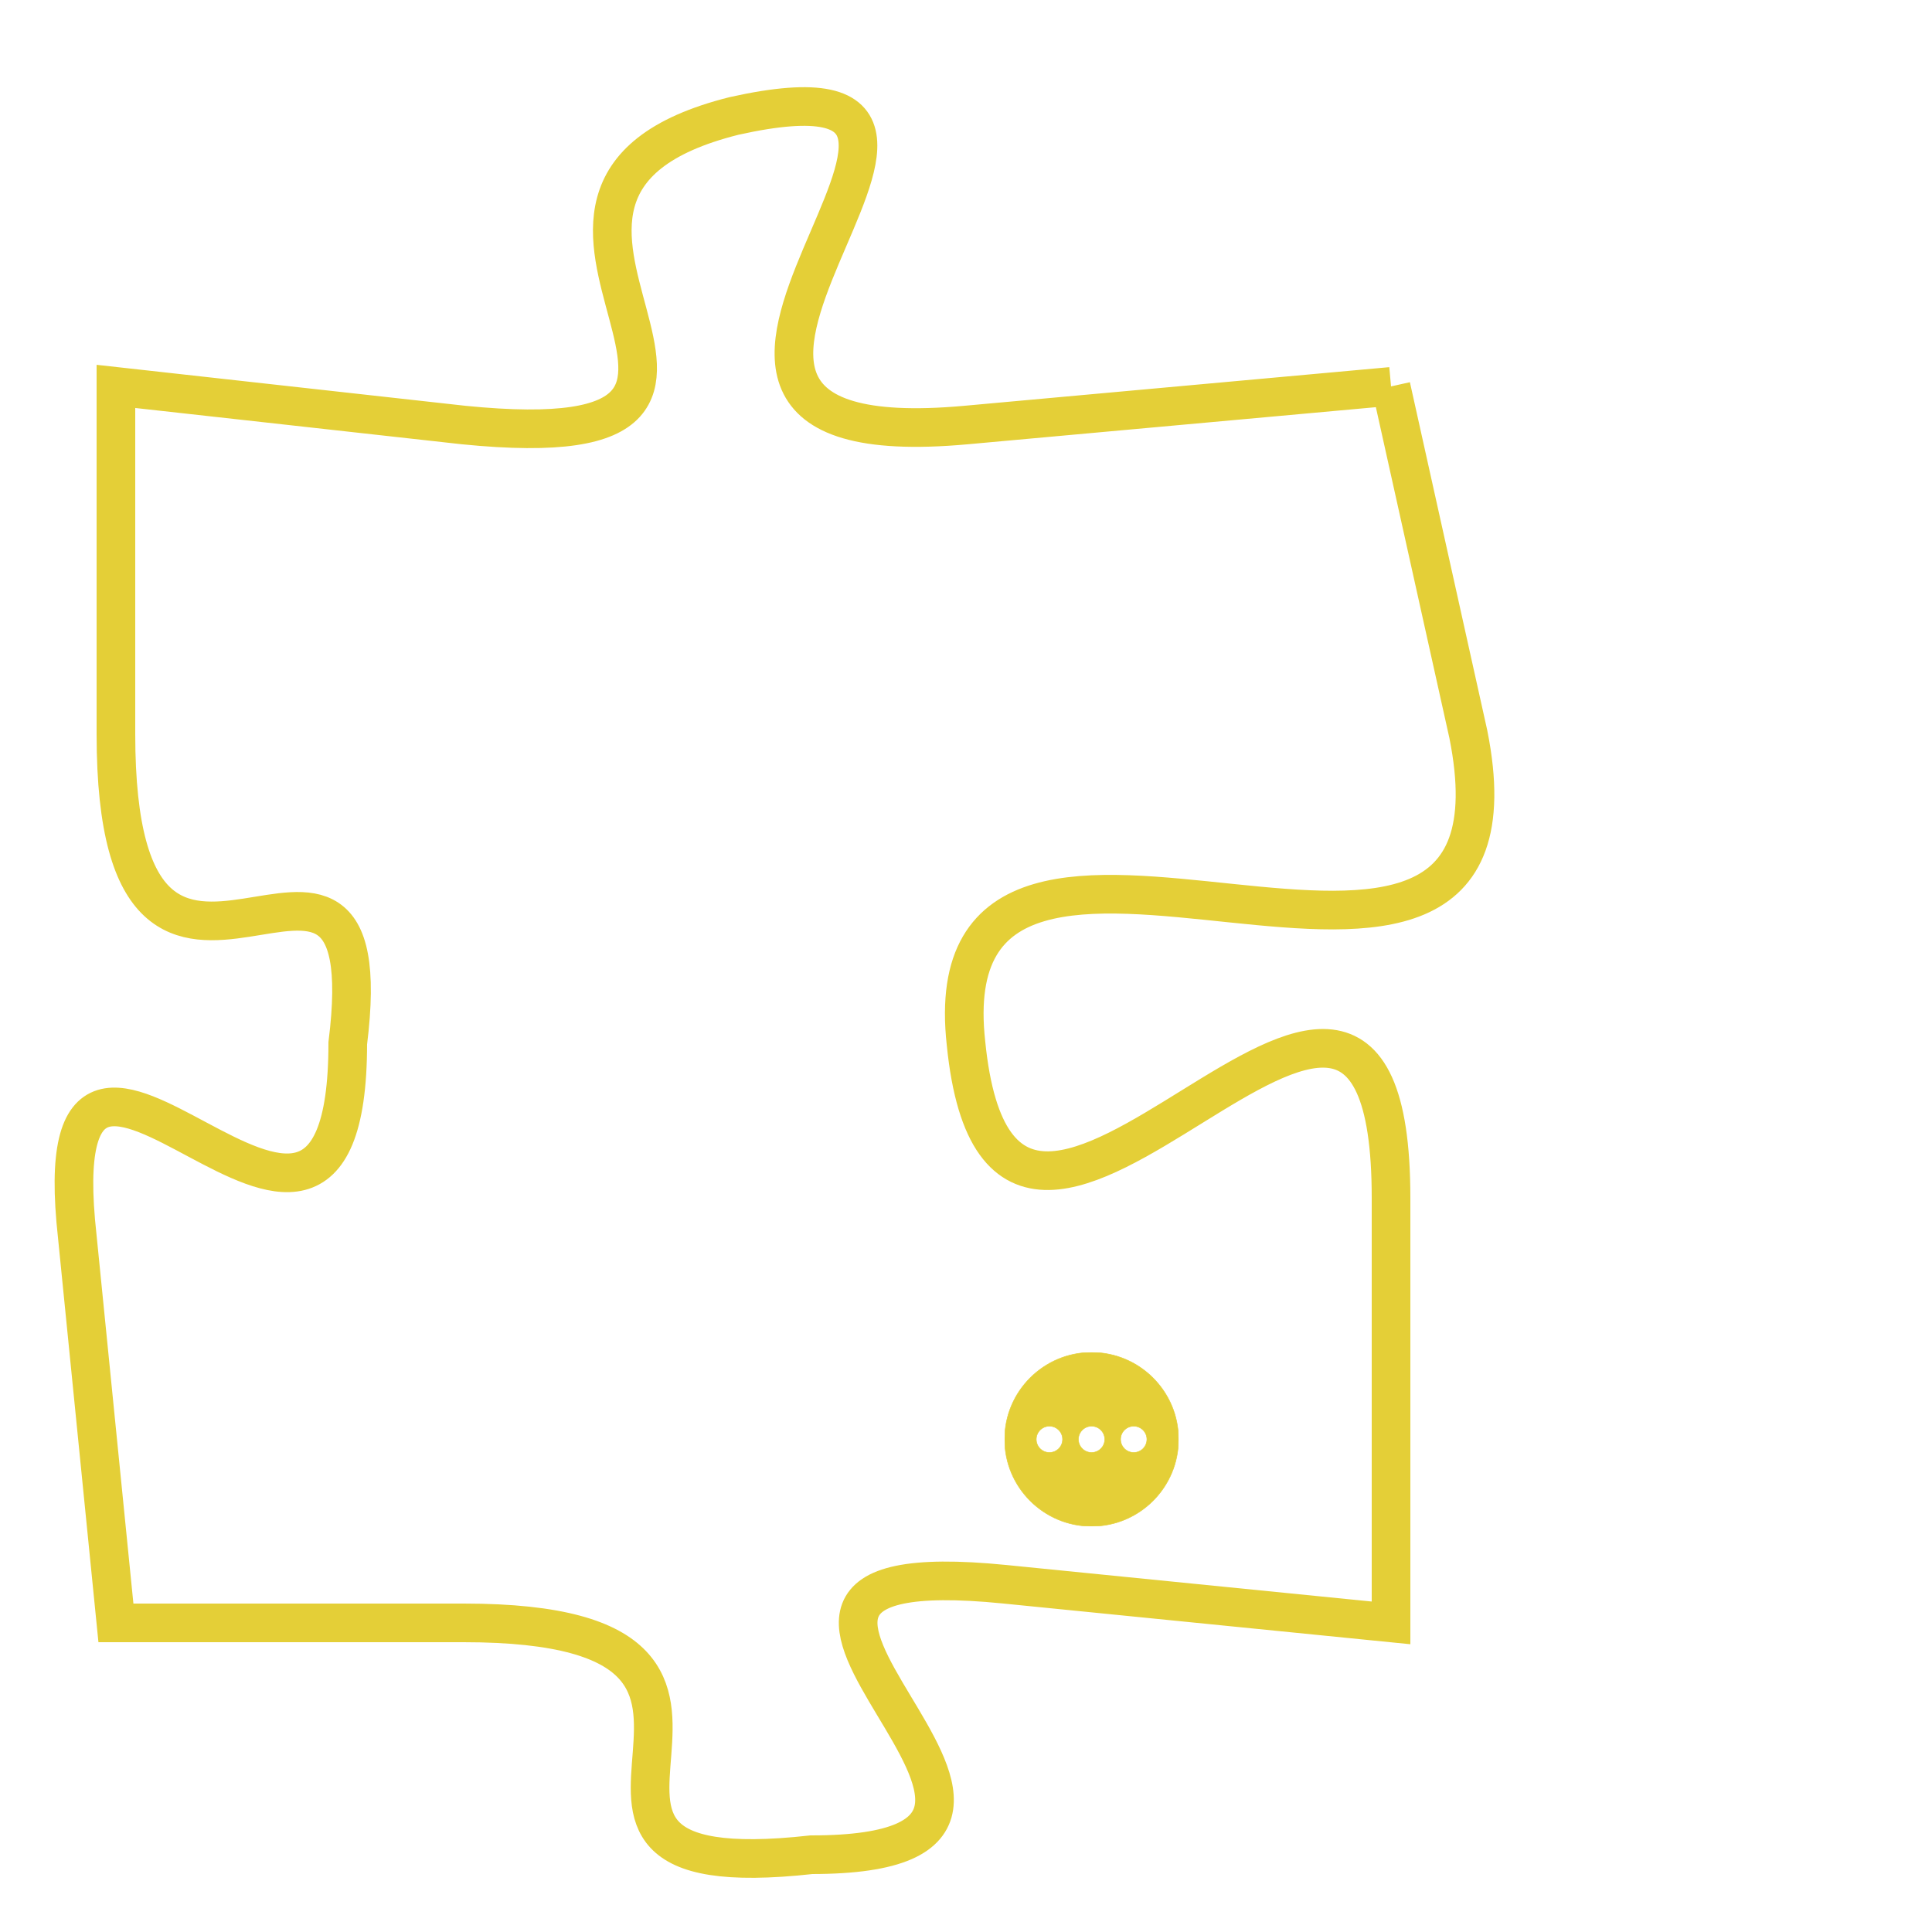 <svg version="1.1" xmlns="http://www.w3.org/2000/svg" xmlns:xlink="http://www.w3.org/1999/xlink" fill="transparent" x="0" y="0" width="350" height="350" preserveAspectRatio="xMinYMin slice"><style type="text/css">.links{fill:transparent;stroke: #E4CF37;}.links:hover{fill:#63D272; opacity:0.4;}</style><defs><g id="allt"><path id="t6884" d="M4125,1664 L4114,1665 C4103,1666 4117,1655 4108,1657 C4100,1659 4111,1666 4101,1665 L4092,1664 4092,1664 L4092,1673 C4092,1683 4099,1673 4098,1681 C4098,1690 4090,1677 4091,1686 L4092,1696 4092,1696 L4101,1696 C4111,1696 4101,1703 4110,1702 C4119,1702 4105,1694 4115,1695 L4125,1696 4125,1696 L4125,1685 C4125,1674 4115,1691 4114,1681 C4113,1672 4129,1683 4127,1673 L4125,1664"/></g><clipPath id="c" clipRule="evenodd" fill="transparent"><use href="#t6884"/></clipPath></defs><svg viewBox="4089 1654 41 50" preserveAspectRatio="xMinYMin meet"><svg width="4380" height="2430"><g><image crossorigin="anonymous" x="0" y="0" href="https://nftpuzzle.license-token.com/assets/completepuzzle.svg" width="100%" height="100%" /><g class="links"><use href="#t6884"/></g></g></svg><svg x="4115" y="1689" height="9%" width="9%" viewBox="0 0 330 330"><g><a xlink:href="https://nftpuzzle.license-token.com/" class="links"><title>See the most innovative NFT based token software licensing project</title><path fill="#E4CF37" id="more" d="M165,0C74.019,0,0,74.019,0,165s74.019,165,165,165s165-74.019,165-165S255.981,0,165,0z M85,190 c-13.785,0-25-11.215-25-25s11.215-25,25-25s25,11.215,25,25S98.785,190,85,190z M165,190c-13.785,0-25-11.215-25-25 s11.215-25,25-25s25,11.215,25,25S178.785,190,165,190z M245,190c-13.785,0-25-11.215-25-25s11.215-25,25-25 c13.785,0,25,11.215,25,25S258.785,190,245,190z"></path></a></g></svg></svg></svg>